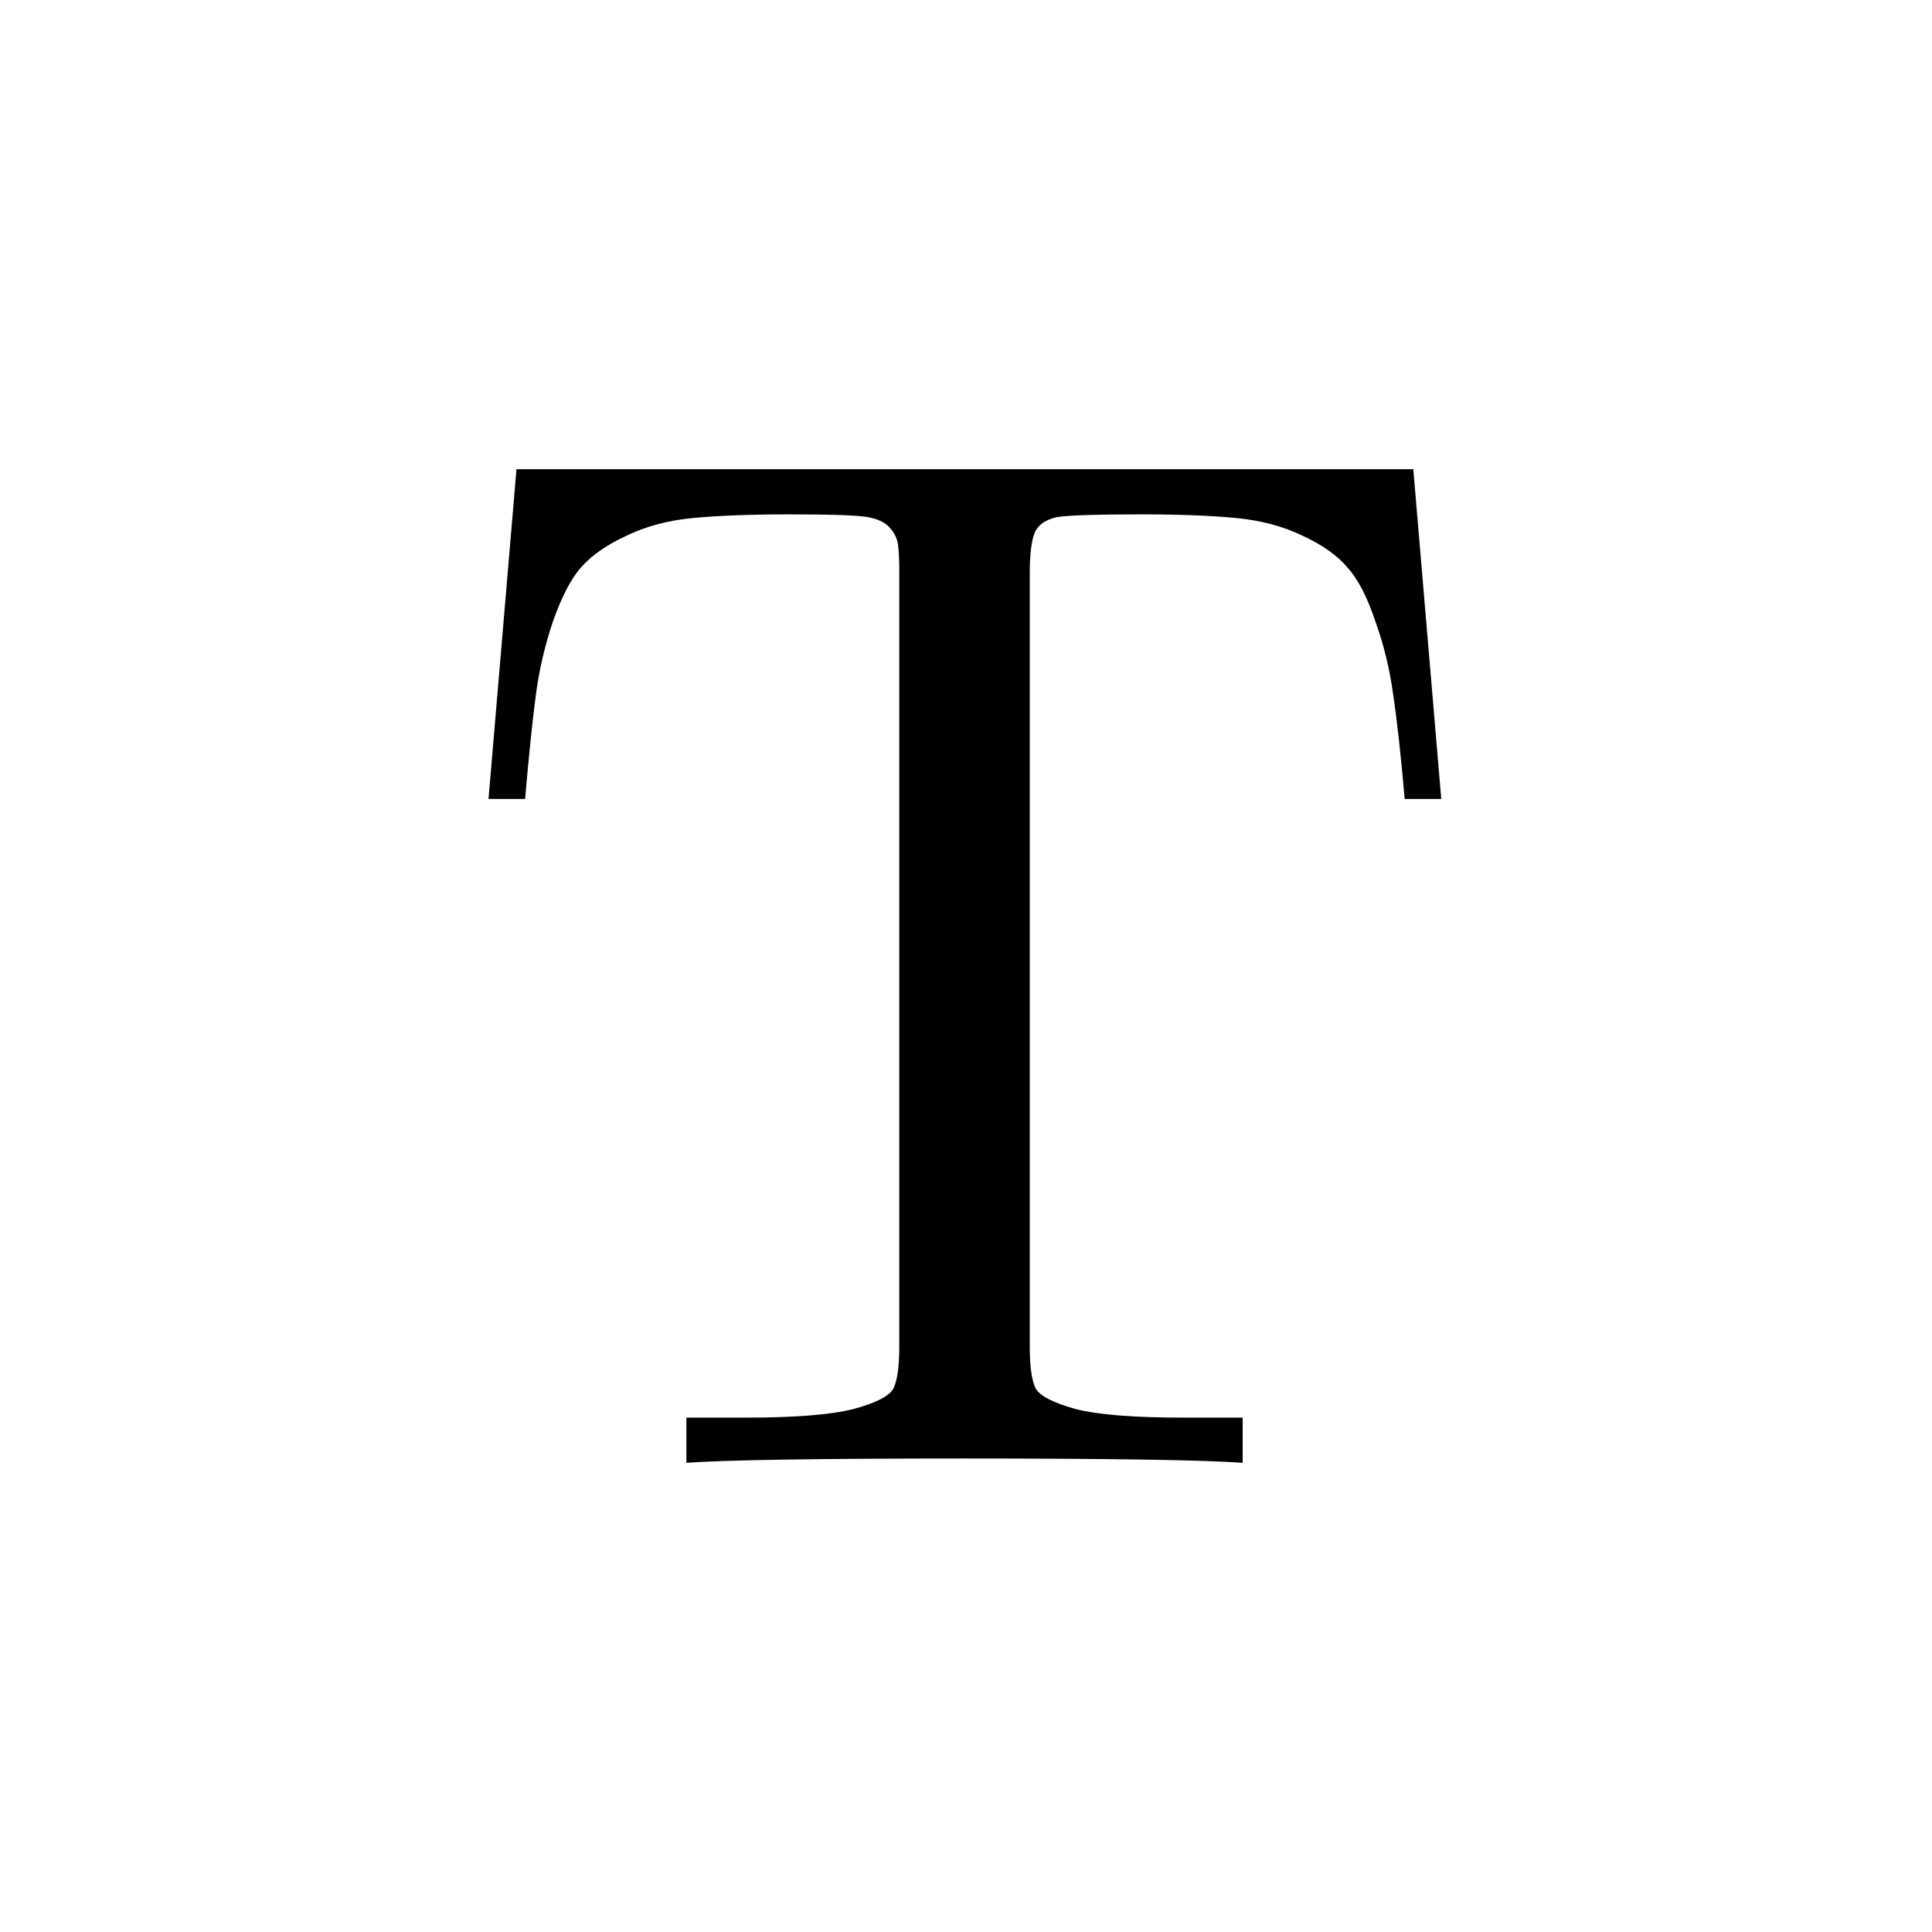 <svg width="700" height="700" viewBox="0 0 700 700" fill="none" xmlns="http://www.w3.org/2000/svg">
<rect width="700" height="700" fill="white"/>
<path d="M177 289.481L187.13 170H512.065L522.195 289.481H508.948C507.563 273.55 506.177 260.996 504.792 251.818C503.58 242.641 501.416 233.723 498.299 225.065C495.355 216.234 491.978 209.74 488.169 205.584C484.532 201.255 479.165 197.446 472.065 194.156C464.965 190.693 456.827 188.528 447.649 187.662C438.472 186.797 426.957 186.364 413.104 186.364C396.827 186.364 386.697 186.71 382.714 187.403C378.385 188.442 375.701 190.519 374.662 193.636C373.623 196.58 373.104 201.255 373.104 207.662V487.922C373.104 495.022 373.797 500.043 375.182 502.987C376.74 505.758 381.589 508.268 389.727 510.519C397.866 512.597 410.939 513.636 428.948 513.636H450.247V530C435.701 528.961 402.022 528.442 349.208 528.442C296.74 528.442 263.234 528.961 248.688 530V513.636H269.987C287.996 513.636 301.069 512.597 309.208 510.519C317.519 508.268 322.368 505.758 323.753 502.987C325.139 500.043 325.831 495.022 325.831 487.922V207.662C325.831 202.641 325.658 199.091 325.312 197.013C324.965 194.935 324.013 193.03 322.455 191.299C320.896 189.394 318.299 188.095 314.662 187.403C311.199 186.71 301.675 186.364 286.091 186.364C272.238 186.364 260.636 186.797 251.286 187.662C242.108 188.528 233.97 190.693 226.87 194.156C219.771 197.446 214.316 201.255 210.506 205.584C206.87 209.74 203.494 216.234 200.377 225.065C197.433 233.723 195.355 242.641 194.143 251.818C192.931 260.996 191.632 273.55 190.247 289.481H177Z" fill="black"/>
</svg>

